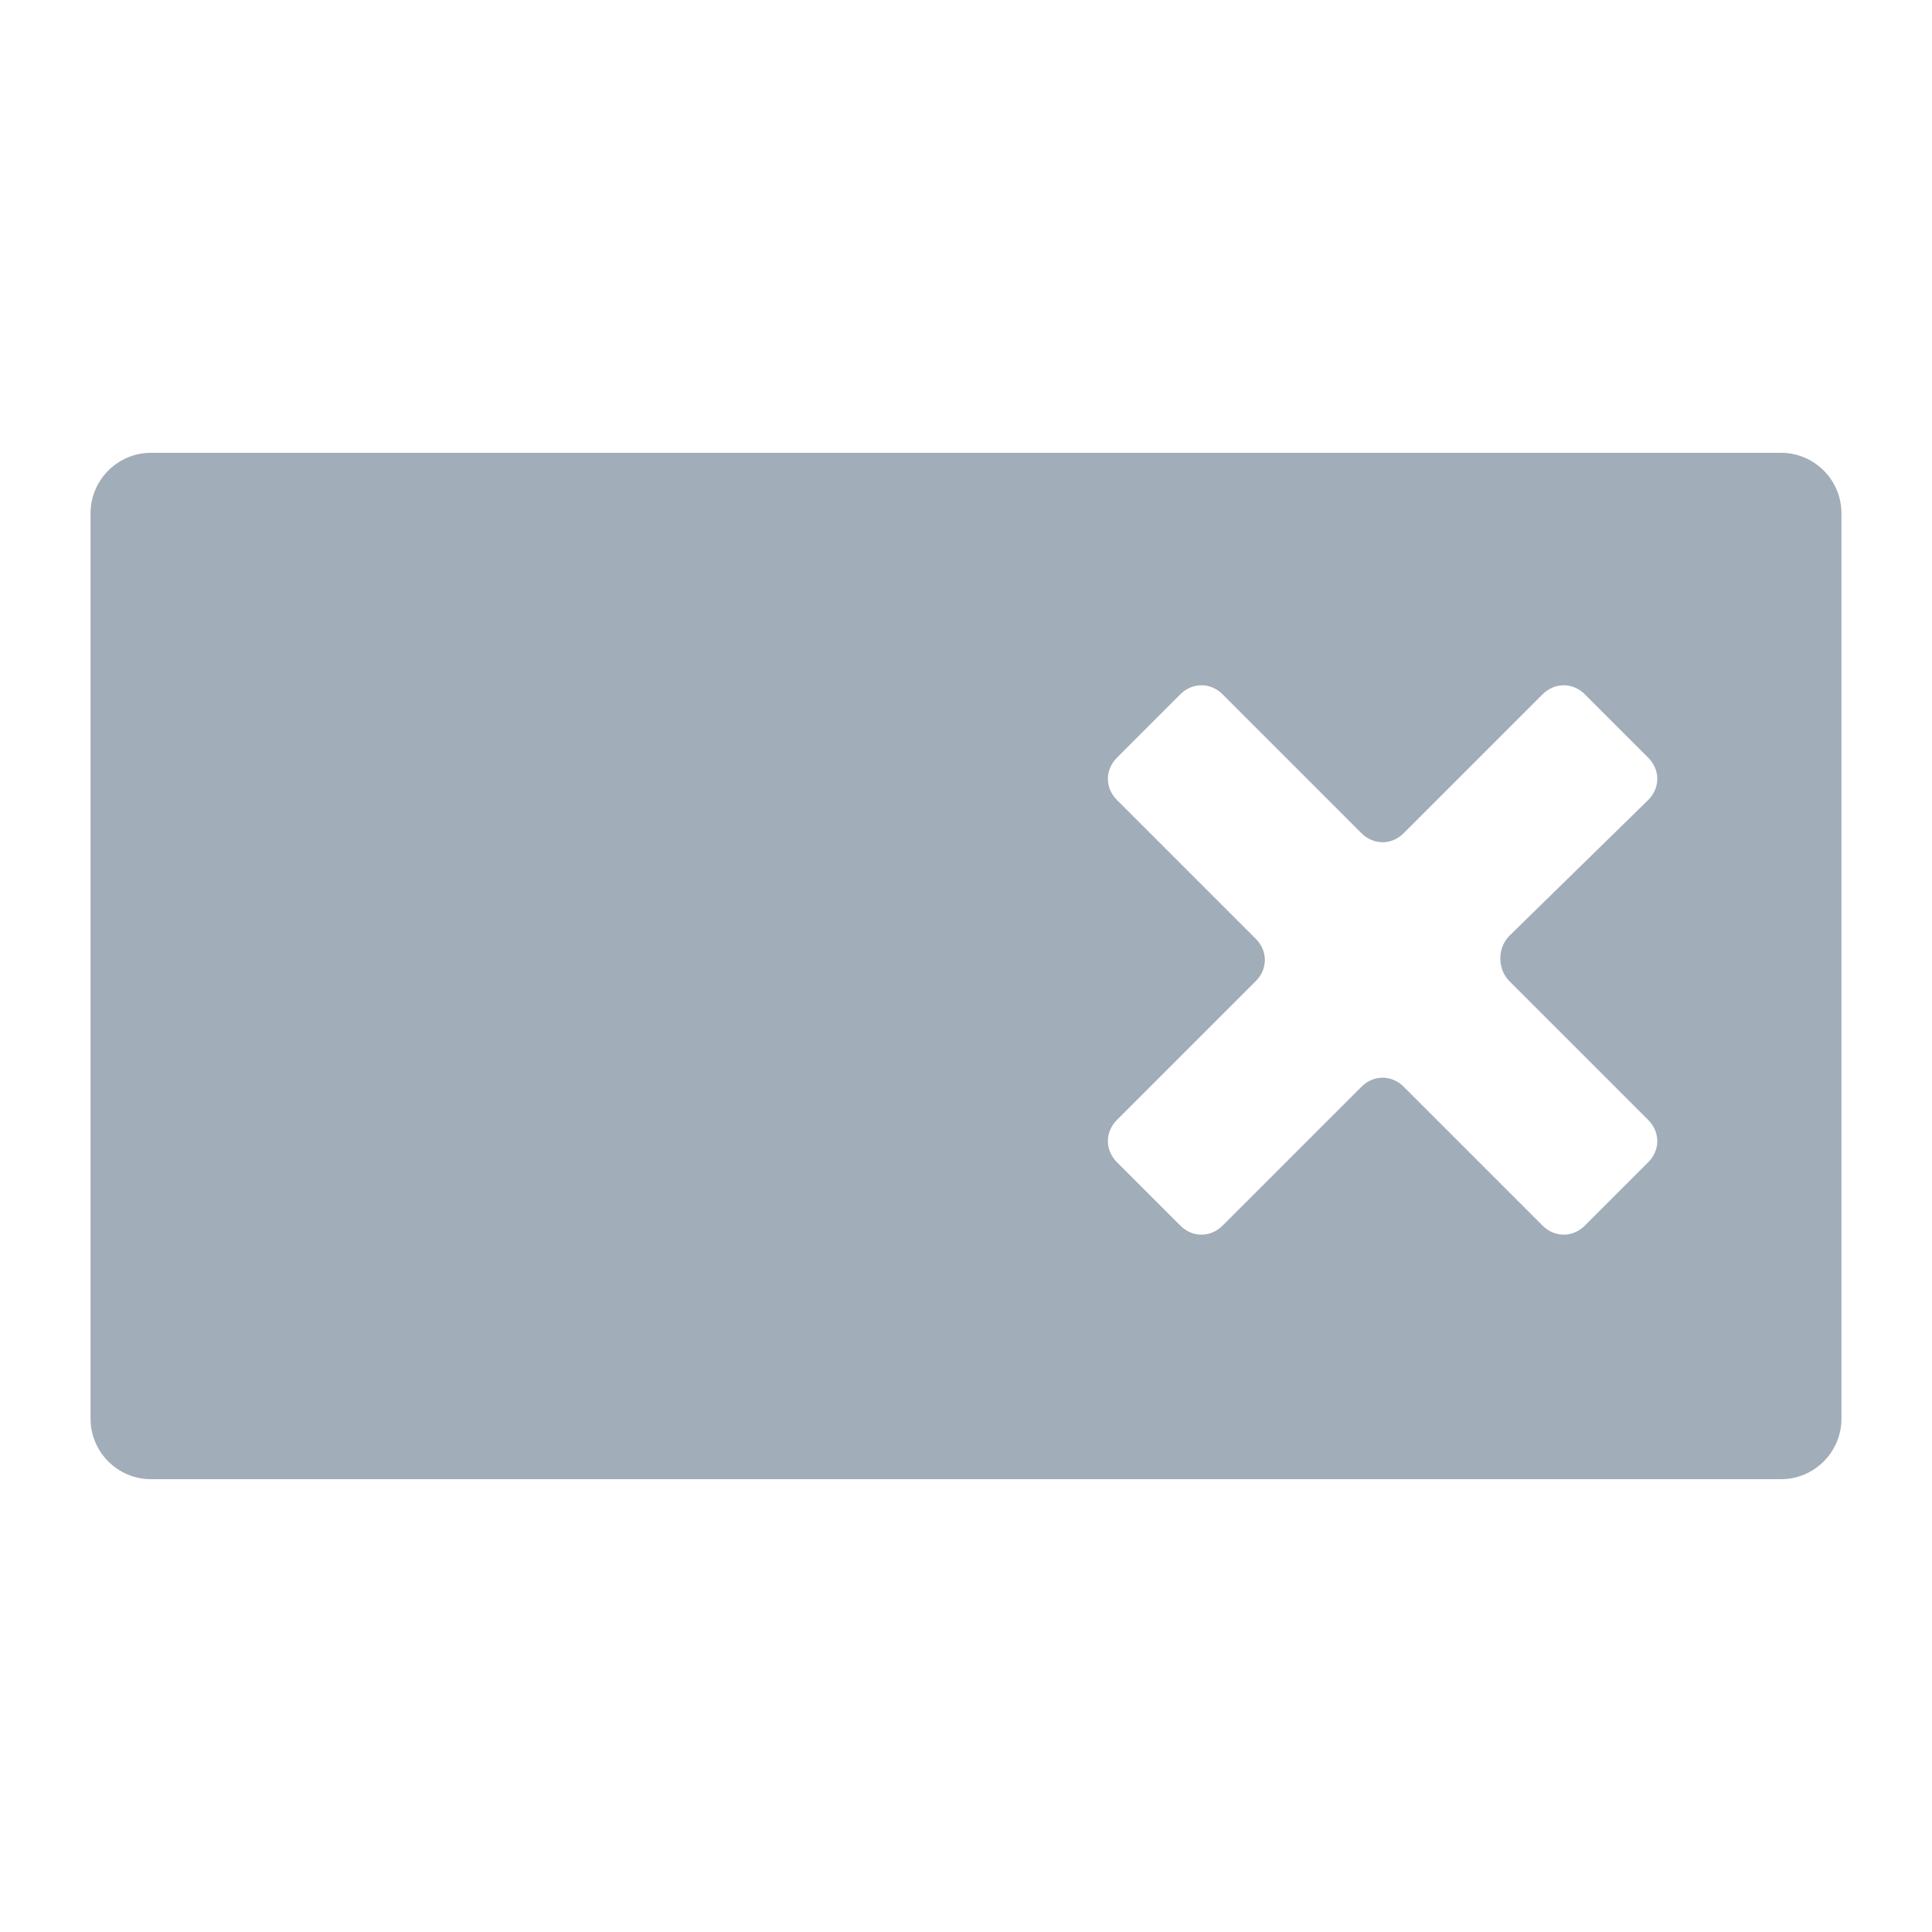 <?xml version="1.0" encoding="utf-8"?>
<!-- Generator: Adobe Illustrator 16.0.3, SVG Export Plug-In . SVG Version: 6.00 Build 0)  -->
<!DOCTYPE svg PUBLIC "-//W3C//DTD SVG 1.1//EN" "http://www.w3.org/Graphics/SVG/1.1/DTD/svg11.dtd">
<svg version="1.1" id="Layer_2" xmlns="http://www.w3.org/2000/svg" xmlns:xlink="http://www.w3.org/1999/xlink" x="0px" y="0px"
     width="64px" height="64px" viewBox="0 0 64 64" enable-background="new 0 0 64 64" xml:space="preserve">
<path fill="#A1ADB8" d="M59,15H5c-1.1,0-2,0.9-2,2v30c0,1.1,0.9,2,2,2h54c1.1,0,2-0.9,2-2V17C61,15.9,60.1,15,59,15z M50,32.5
	l4.6,4.6c0.4,0.4,0.4,1,0,1.4l-2.1,2.1c-0.4,0.4-1,0.4-1.4,0L46.5,36c-0.4-0.4-1-0.4-1.4,0l-4.6,4.6c-0.4,0.4-1,0.4-1.4,0l-2.1-2.1
	c-0.4-0.4-0.4-1,0-1.4l4.6-4.6c0.4-0.4,0.4-1,0-1.4l-4.6-4.6c-0.4-0.4-0.4-1,0-1.4l2.1-2.1c0.4-0.4,1-0.4,1.4,0l4.6,4.6
	c0.4,0.4,1,0.4,1.4,0l4.6-4.6c0.4-0.4,1-0.4,1.4,0l2.1,2.1c0.4,0.4,0.4,1,0,1.4L50,31C49.6,31.4,49.6,32.1,50,32.5z"/>
</svg>
